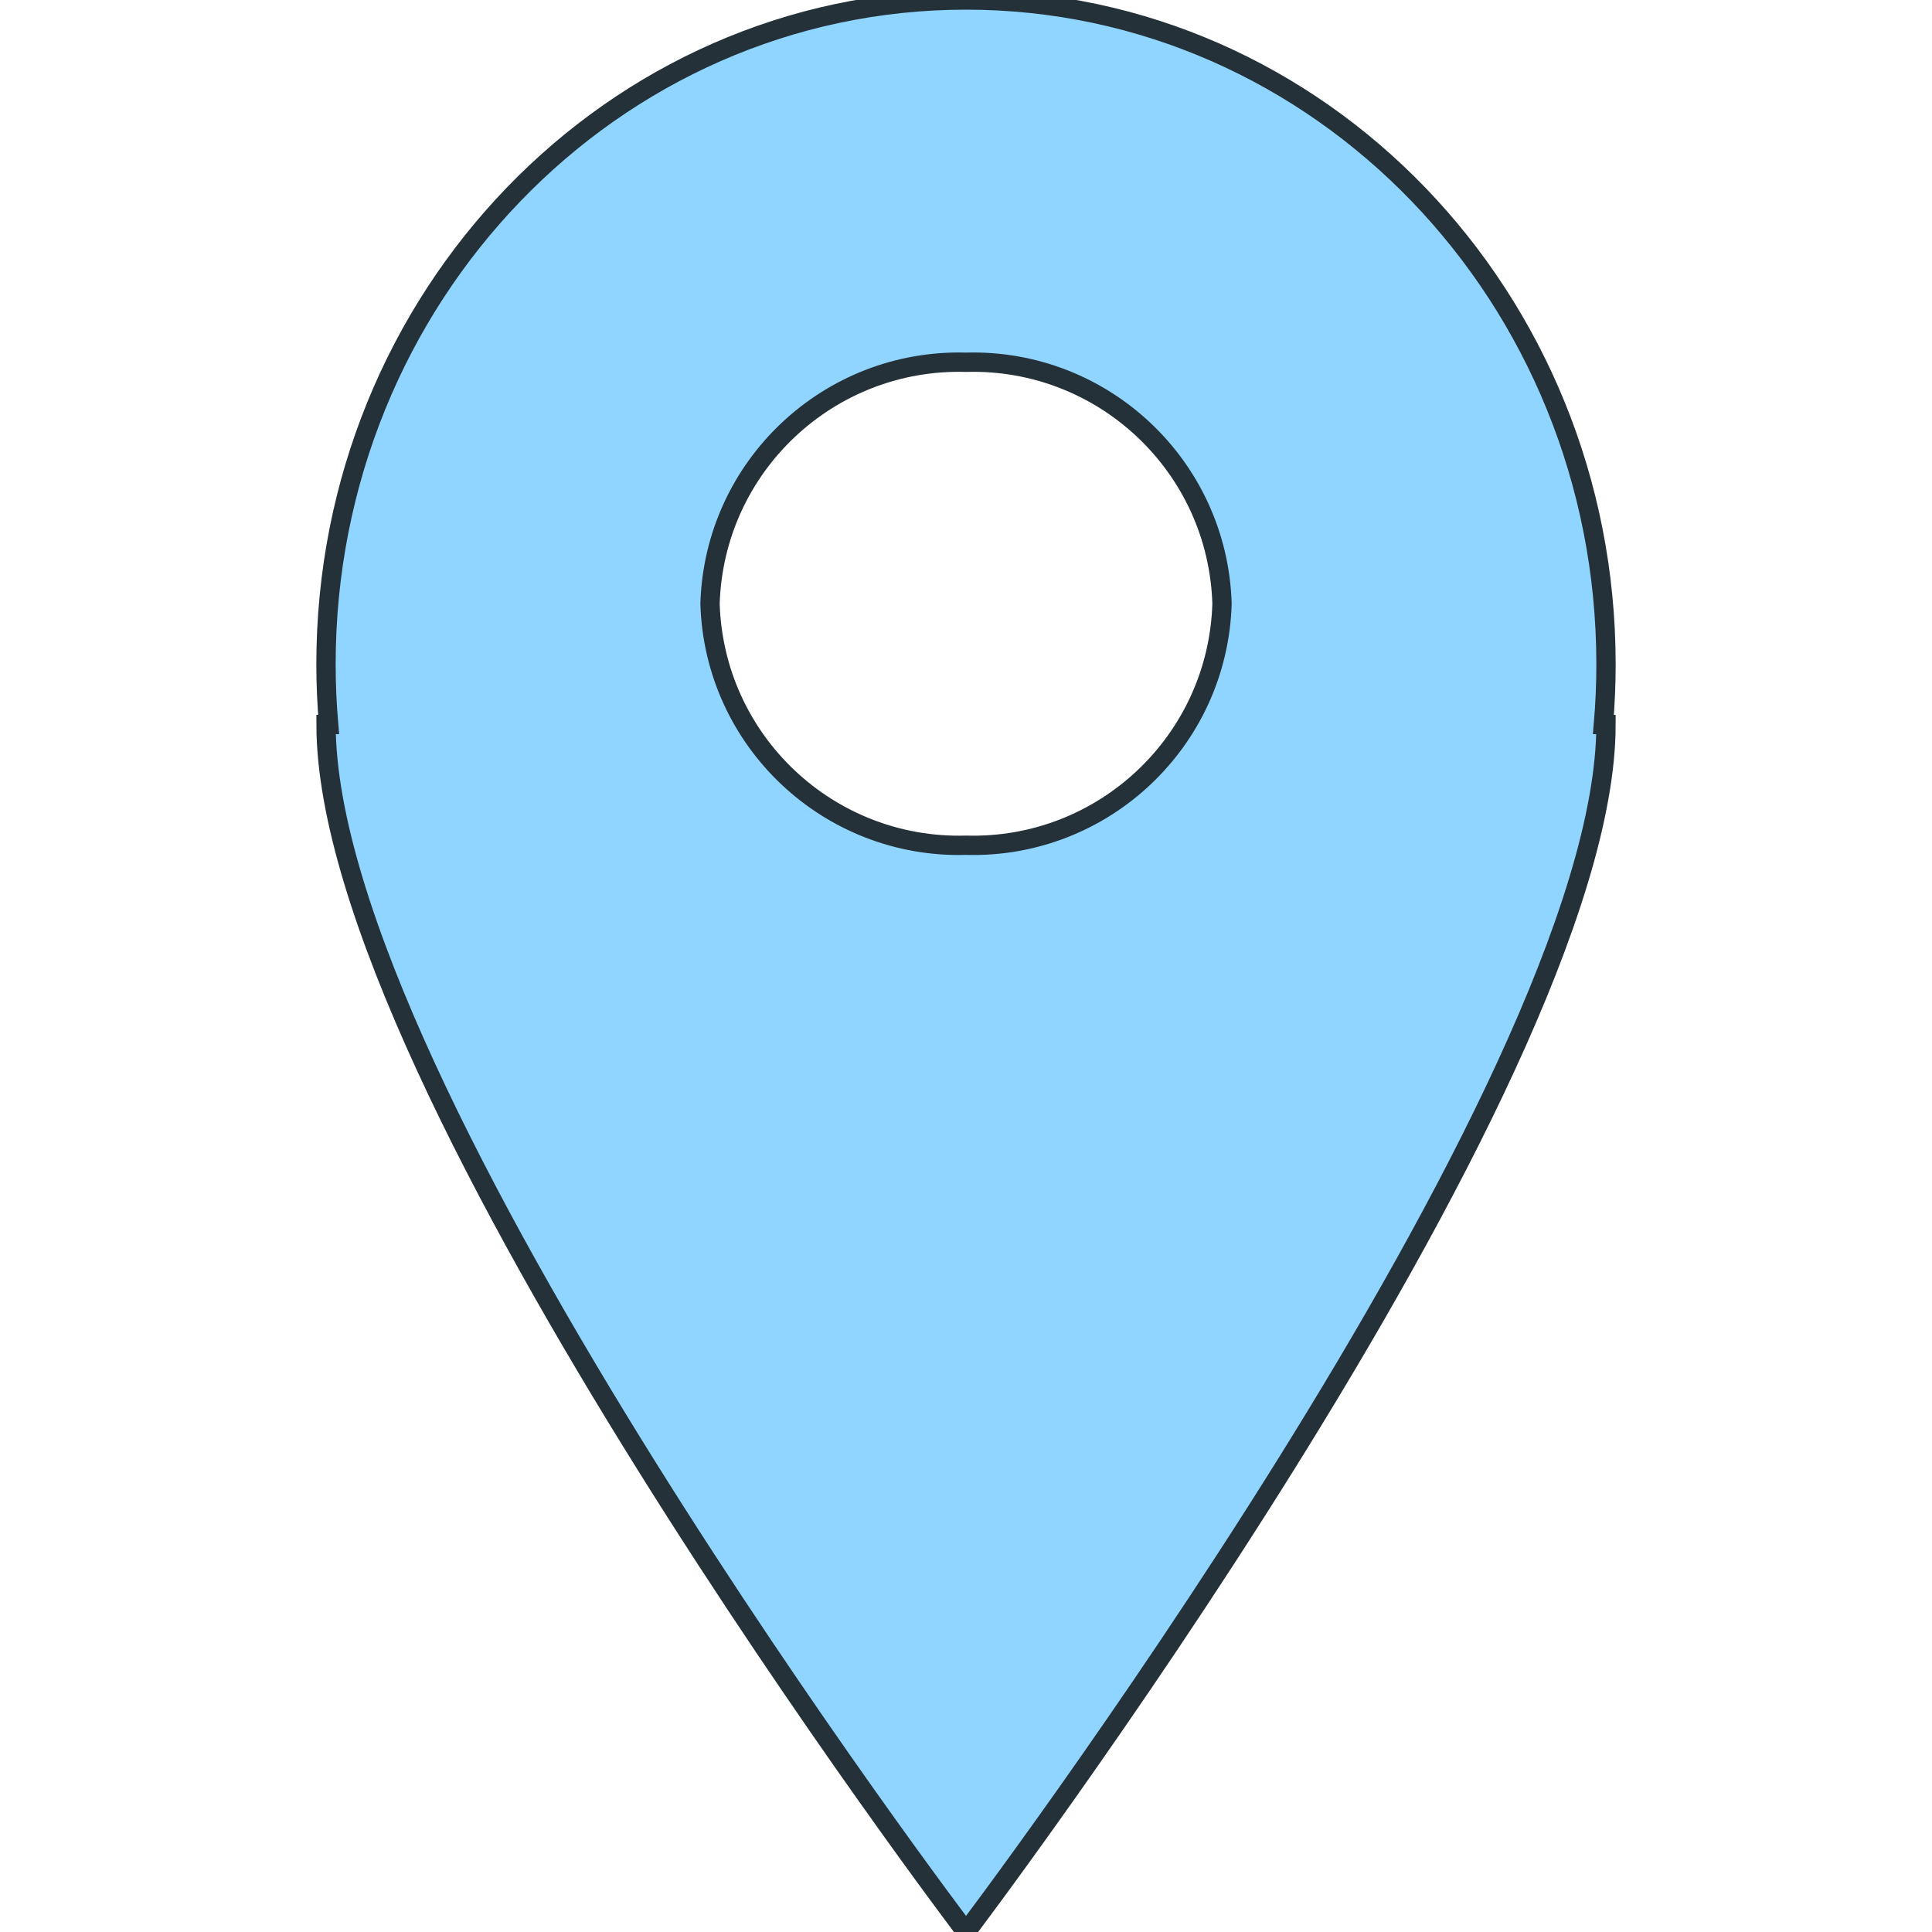 <?xml version="1.0" encoding="UTF-8"?>
<svg id="Layer_1" data-name="Layer 1" xmlns="http://www.w3.org/2000/svg" width="800" height="800" viewBox="0 0 800 800">
  <defs>
    <style>
      .cls-1 {
        fill: #90d5ff;
        stroke: #243138;
        stroke-miterlimit: 10;
        stroke-width: 8px;
      }
    </style>
  </defs>
  <path class="cls-1" d="M136.07,300c-.71-8.24-1.08-16.56-1.08-25C135.01,123.13,253.66,0,400.01,0s265,123.13,265,275c0,8.42-.36,16.76-1.07,25h1.07c0,150.29-265,500-265,500,0,0-265-348.89-265-500h1.06ZM400.01,350c56.86,1.6,104.29-43.14,106-100-1.71-56.86-49.14-101.6-106-100-56.86-1.6-104.29,43.14-106,100,1.71,56.86,49.14,101.6,106,100Z"/>
</svg>